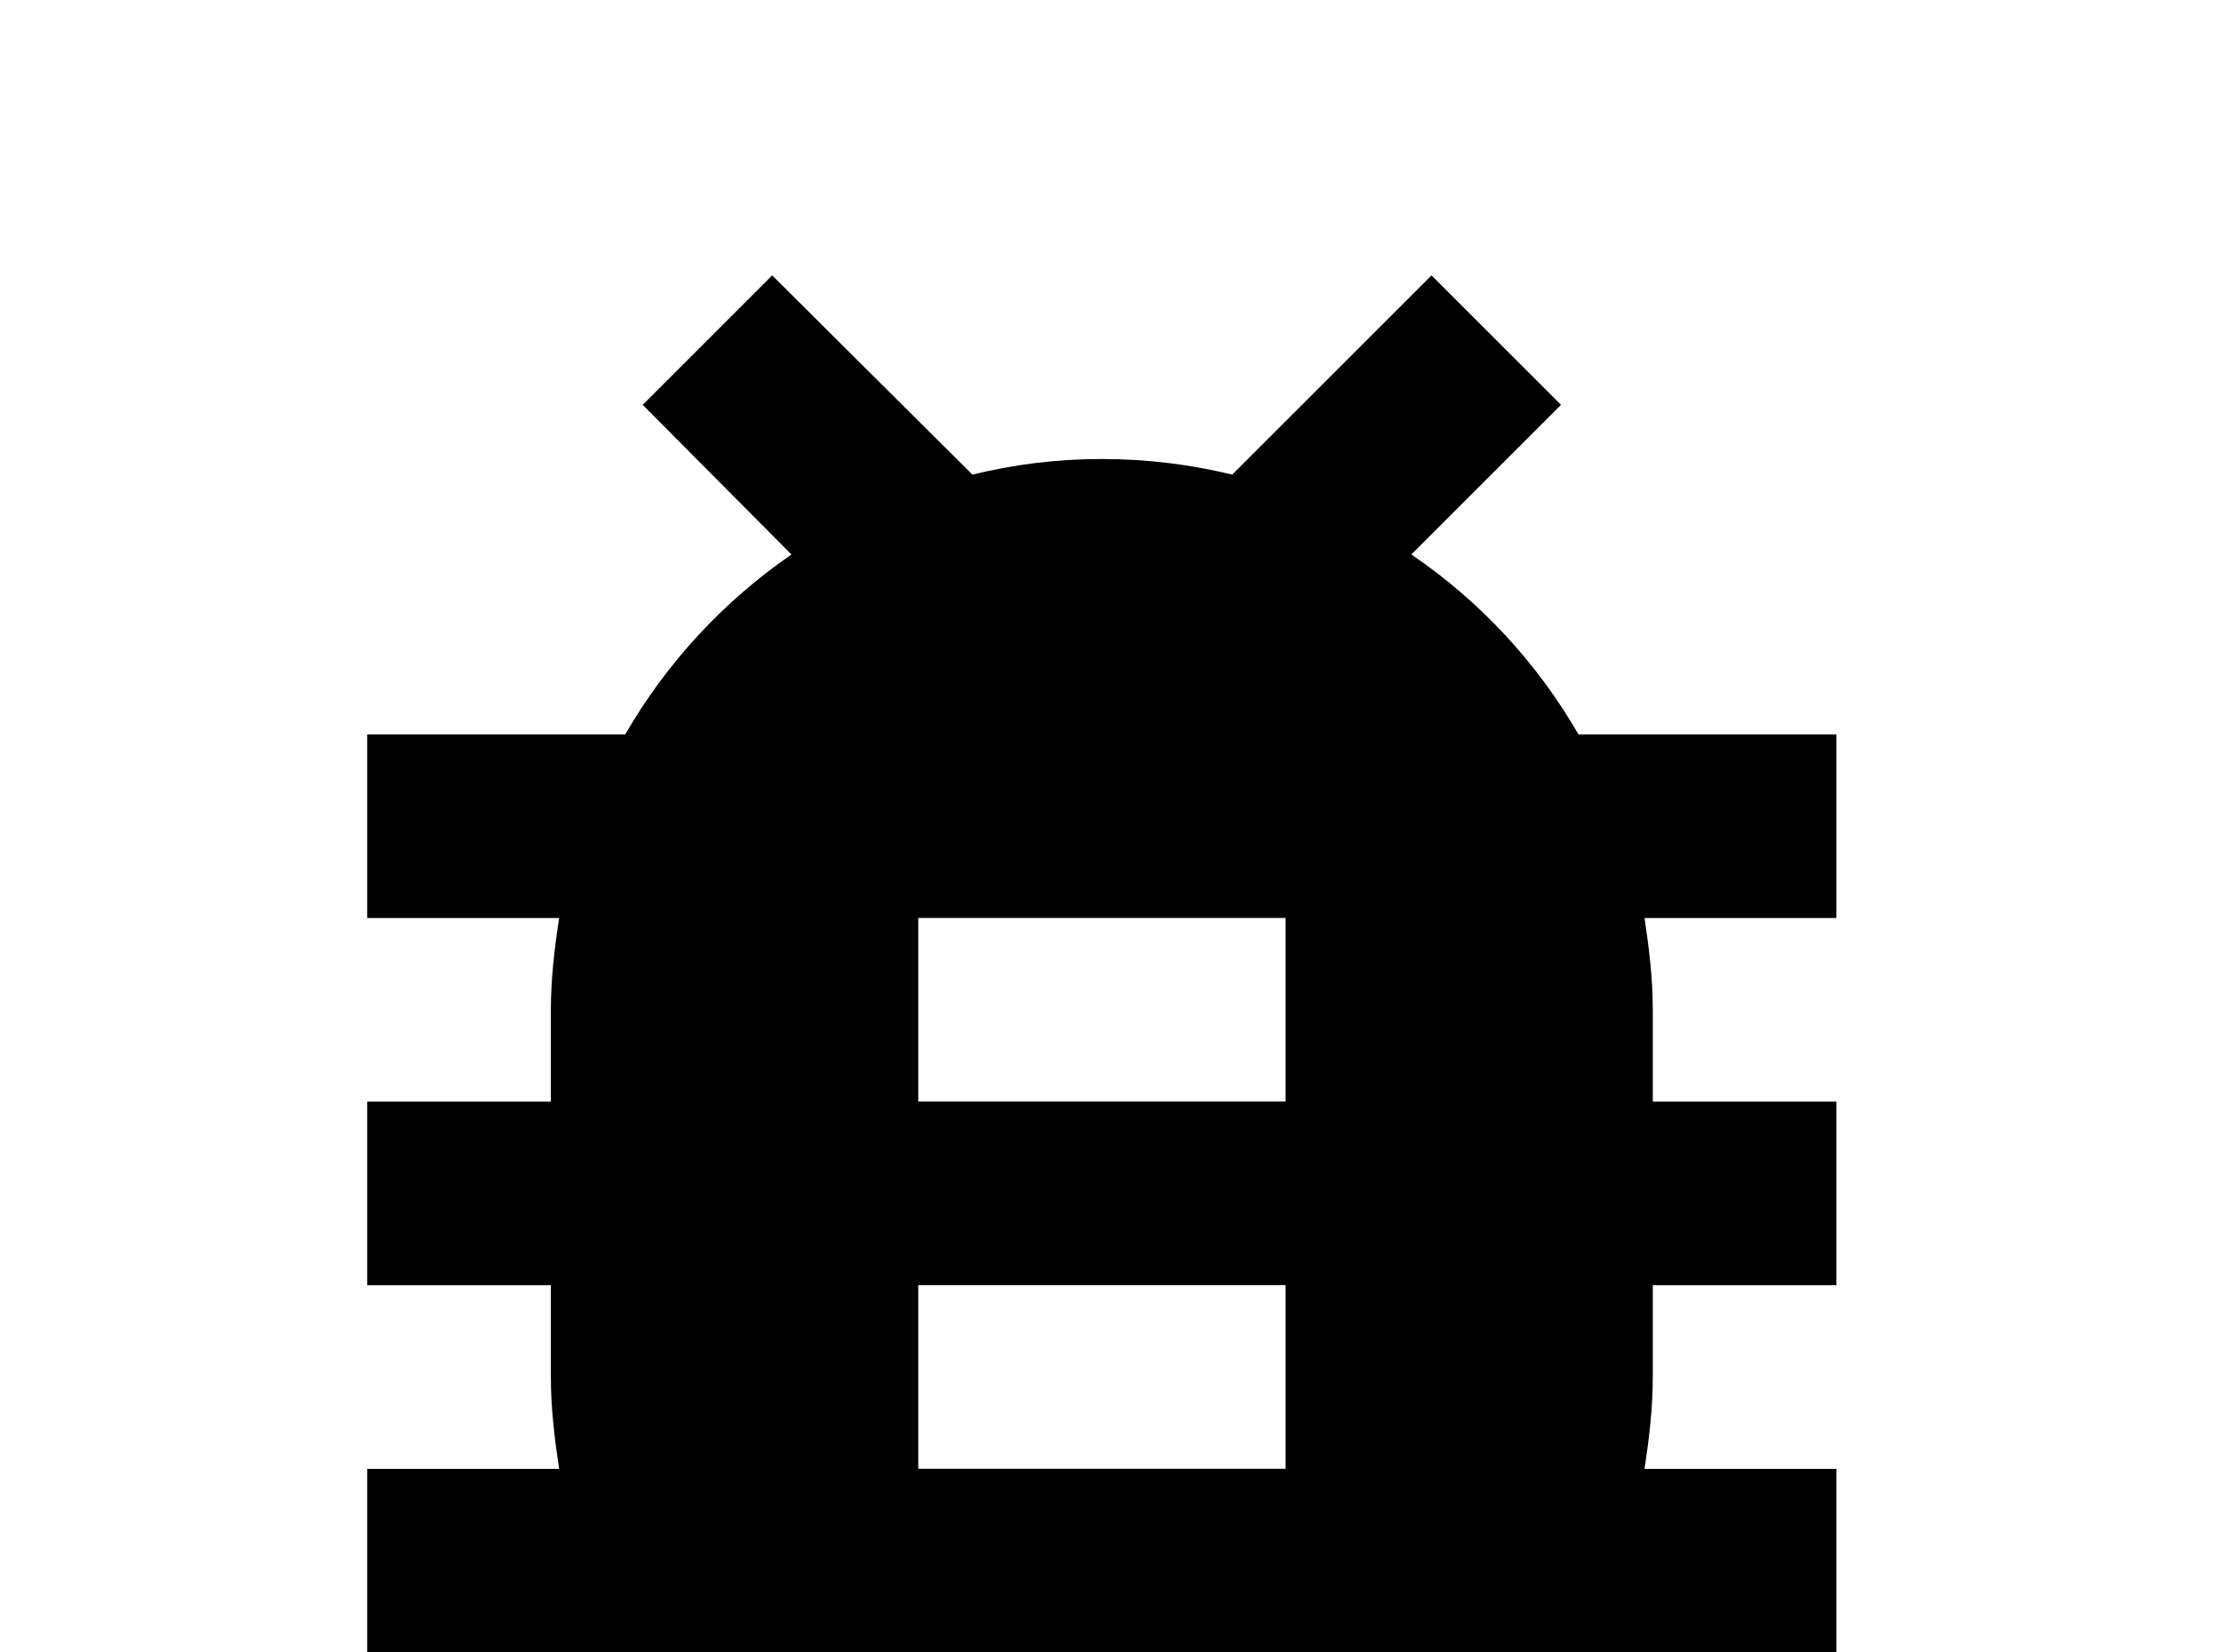 <!-- Generated by IcoMoon.io -->
<svg version="1.1" xmlns="http://www.w3.org/2000/svg" width="43" height="32" viewBox="0 0 43 32">
<title>bug</title>
<path d="M24.889 21.333h-7.111v-3.556h7.111M24.889 28.444h-7.111v-3.556h7.111M35.556 14.222h-4.996c-0.8-1.387-1.902-2.578-3.236-3.484l2.898-2.898-2.507-2.507-3.858 3.858c-0.818-0.196-1.636-0.302-2.524-0.302s-1.707 0.107-2.507 0.302l-3.876-3.858-2.507 2.507 2.88 2.898c-1.316 0.907-2.418 2.098-3.218 3.484h-4.996v3.556h3.716c-0.089 0.587-0.16 1.173-0.16 1.778v1.778h-3.556v3.556h3.556v1.778c0 0.604 0.071 1.191 0.16 1.778h-3.716v3.556h4.996c1.849 3.182 5.28 5.333 9.227 5.333s7.378-2.151 9.227-5.333h4.996v-3.556h-3.716c0.089-0.587 0.16-1.173 0.16-1.778v-1.778h3.556v-3.556h-3.556v-1.778c0-0.604-0.071-1.191-0.16-1.778h3.716v-3.556z"></path>
</svg>

